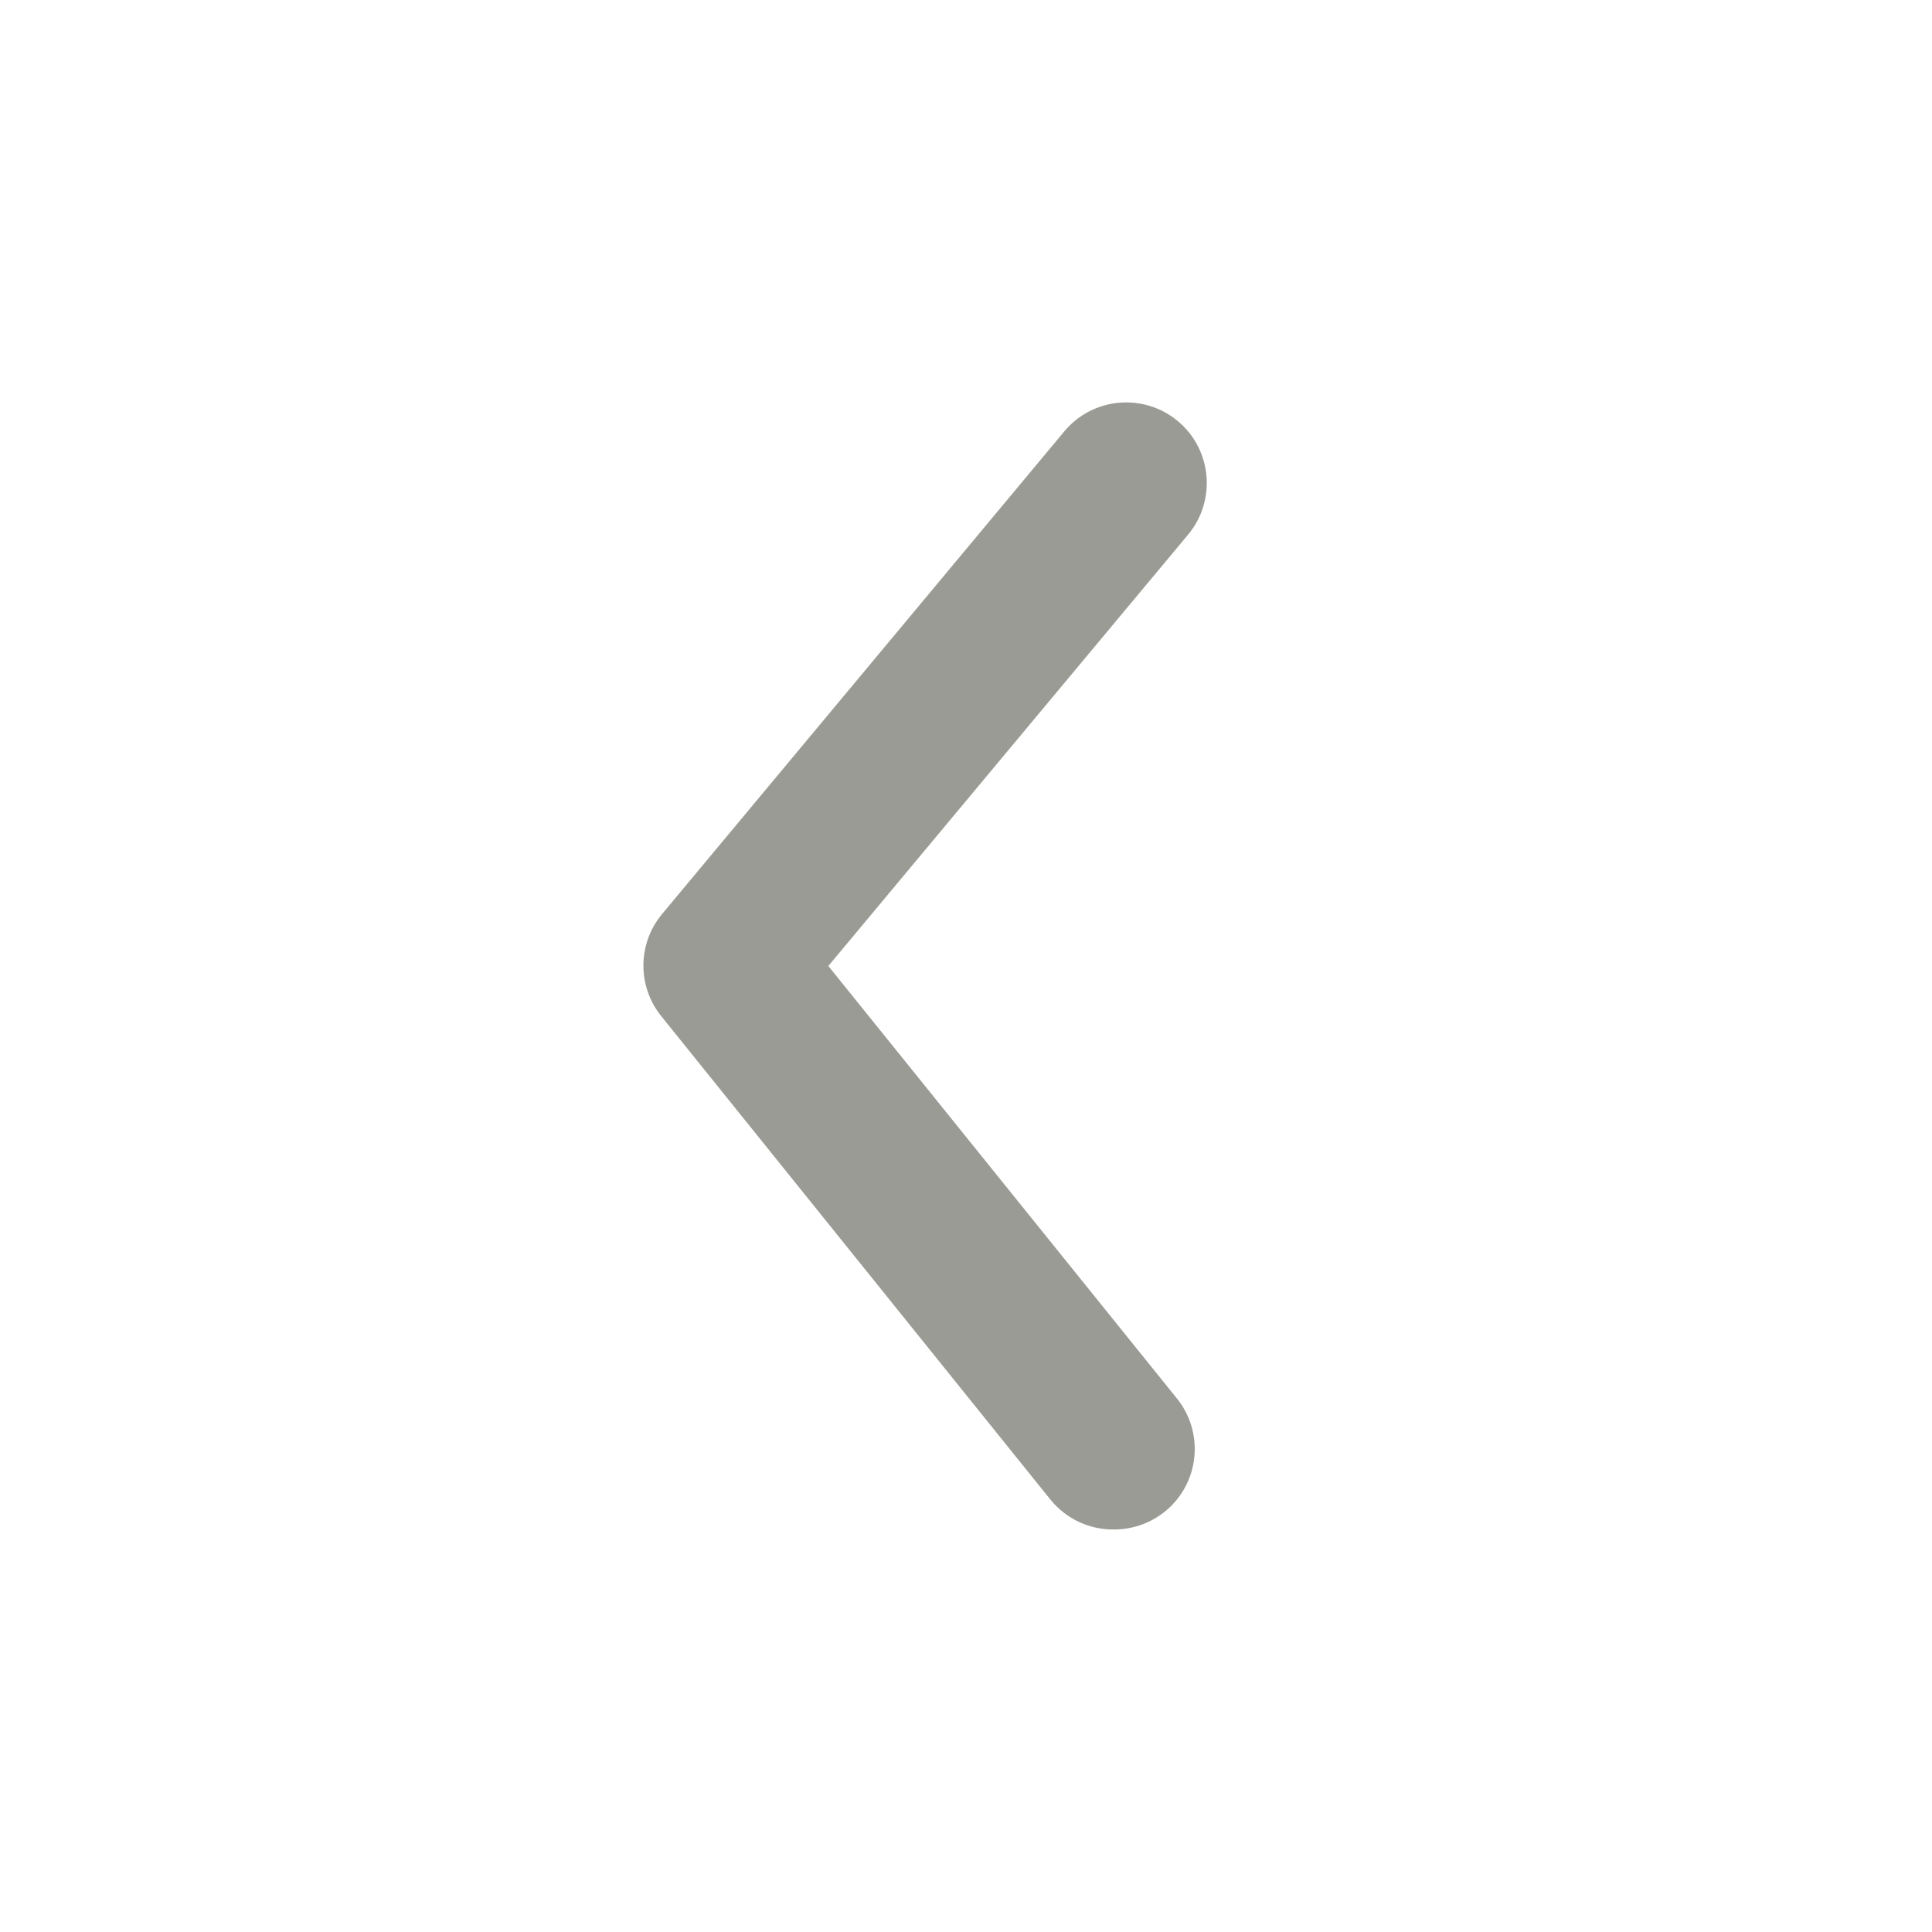 <?xml version="1.0" encoding="UTF-8"?>
<svg version="1.1" viewBox="0 0 24 24" xmlns="http://www.w3.org/2000/svg" xmlns:xlink="http://www.w3.org/1999/xlink">
    <!--Generated by IJSVG (https://github.com/iconjar/IJSVG)-->
    <g fill="#9A9B94">
        <path opacity="0" d="M0,0h24v24h-24Z" transform="matrix(6.12323e-17,1,-1,6.12323e-17,24,-7.34788e-16)"></path>
        <path d="M13.83,19l-2.16844e-08,7.37295e-11c-0.303,0.001 -0.589,-0.135 -0.78,-0.37l-4.83,-6l-3.84993e-08,-4.68365e-08c-0.303,-0.369 -0.303,-0.901 7.69985e-08,-1.27l5,-6l-6.14392e-08,7.39191e-08c0.353,-0.425 0.985,-0.483 1.41,-0.13c0.425,0.353 0.483,0.985 0.13,1.41l-4.47,5.36l4.32,5.36l1.45801e-08,1.75015e-08c0.353,0.424 0.296,1.055 -0.128,1.408c-0.183,0.152 -0.414,0.234 -0.652,0.232Z"></path>
    </g>
</svg>